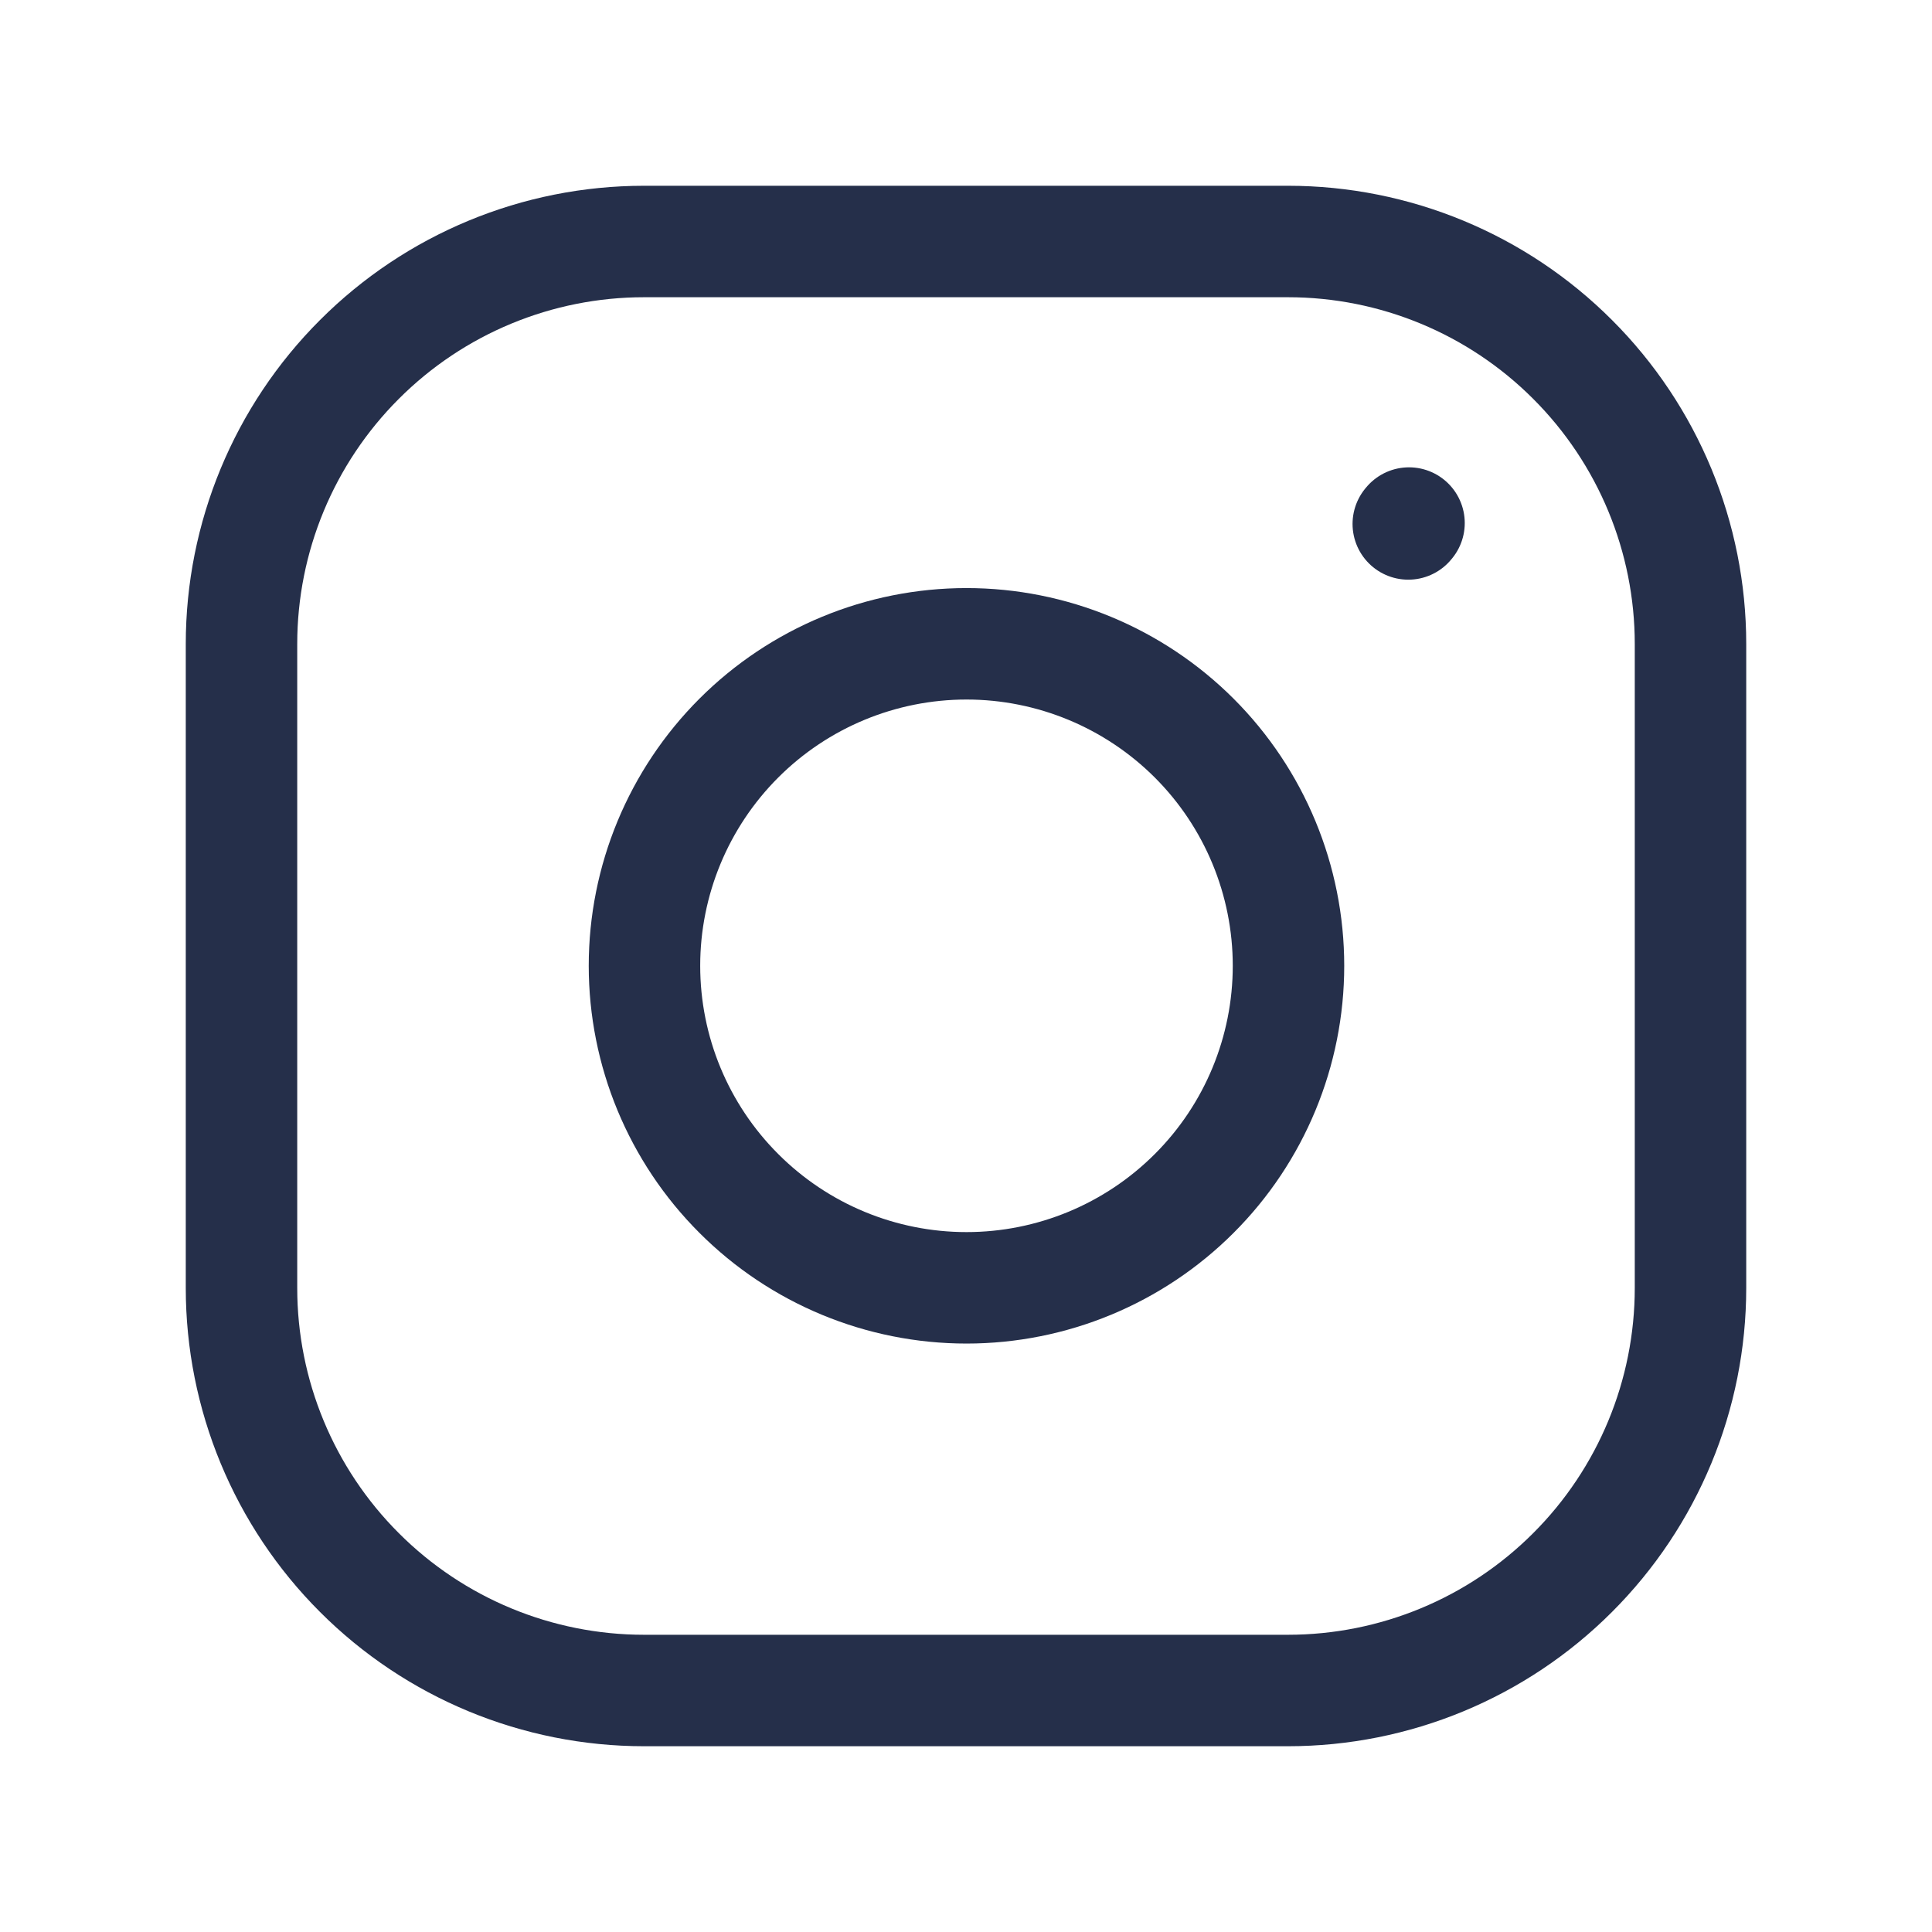 <svg width="26" height="26" viewBox="0 0 26 26" fill="none" xmlns="http://www.w3.org/2000/svg">
<path d="M13.007 17.331C14.156 17.331 15.258 16.874 16.071 16.061C16.884 15.249 17.34 14.147 17.34 12.997C17.34 11.848 16.884 10.746 16.071 9.933C15.258 9.121 14.156 8.664 13.007 8.664C11.857 8.664 10.755 9.121 9.943 9.933C9.13 10.746 8.673 11.848 8.673 12.997C8.673 14.147 9.13 15.249 9.943 16.061C10.755 16.874 11.857 17.331 13.007 17.331Z" stroke="#252F4A" stroke-width="1.5" stroke-linecap="round" stroke-linejoin="round"/>
<path d="M3.25 17.333V8.667C3.25 7.23 3.821 5.852 4.837 4.837C5.852 3.821 7.23 3.25 8.667 3.25H17.333C18.77 3.25 20.148 3.821 21.163 4.837C22.179 5.852 22.75 7.23 22.75 8.667V17.333C22.75 18.77 22.179 20.148 21.163 21.163C20.148 22.179 18.77 22.75 17.333 22.75H8.667C7.23 22.75 5.852 22.179 4.837 21.163C3.821 20.148 3.25 18.77 3.25 17.333Z" stroke="#252F4A" stroke-width="1.5"/>
<path d="M18.952 7.051L18.962 7.039" stroke="#252F4A" stroke-width="1.5" stroke-linecap="round" stroke-linejoin="round"/>
</svg>
